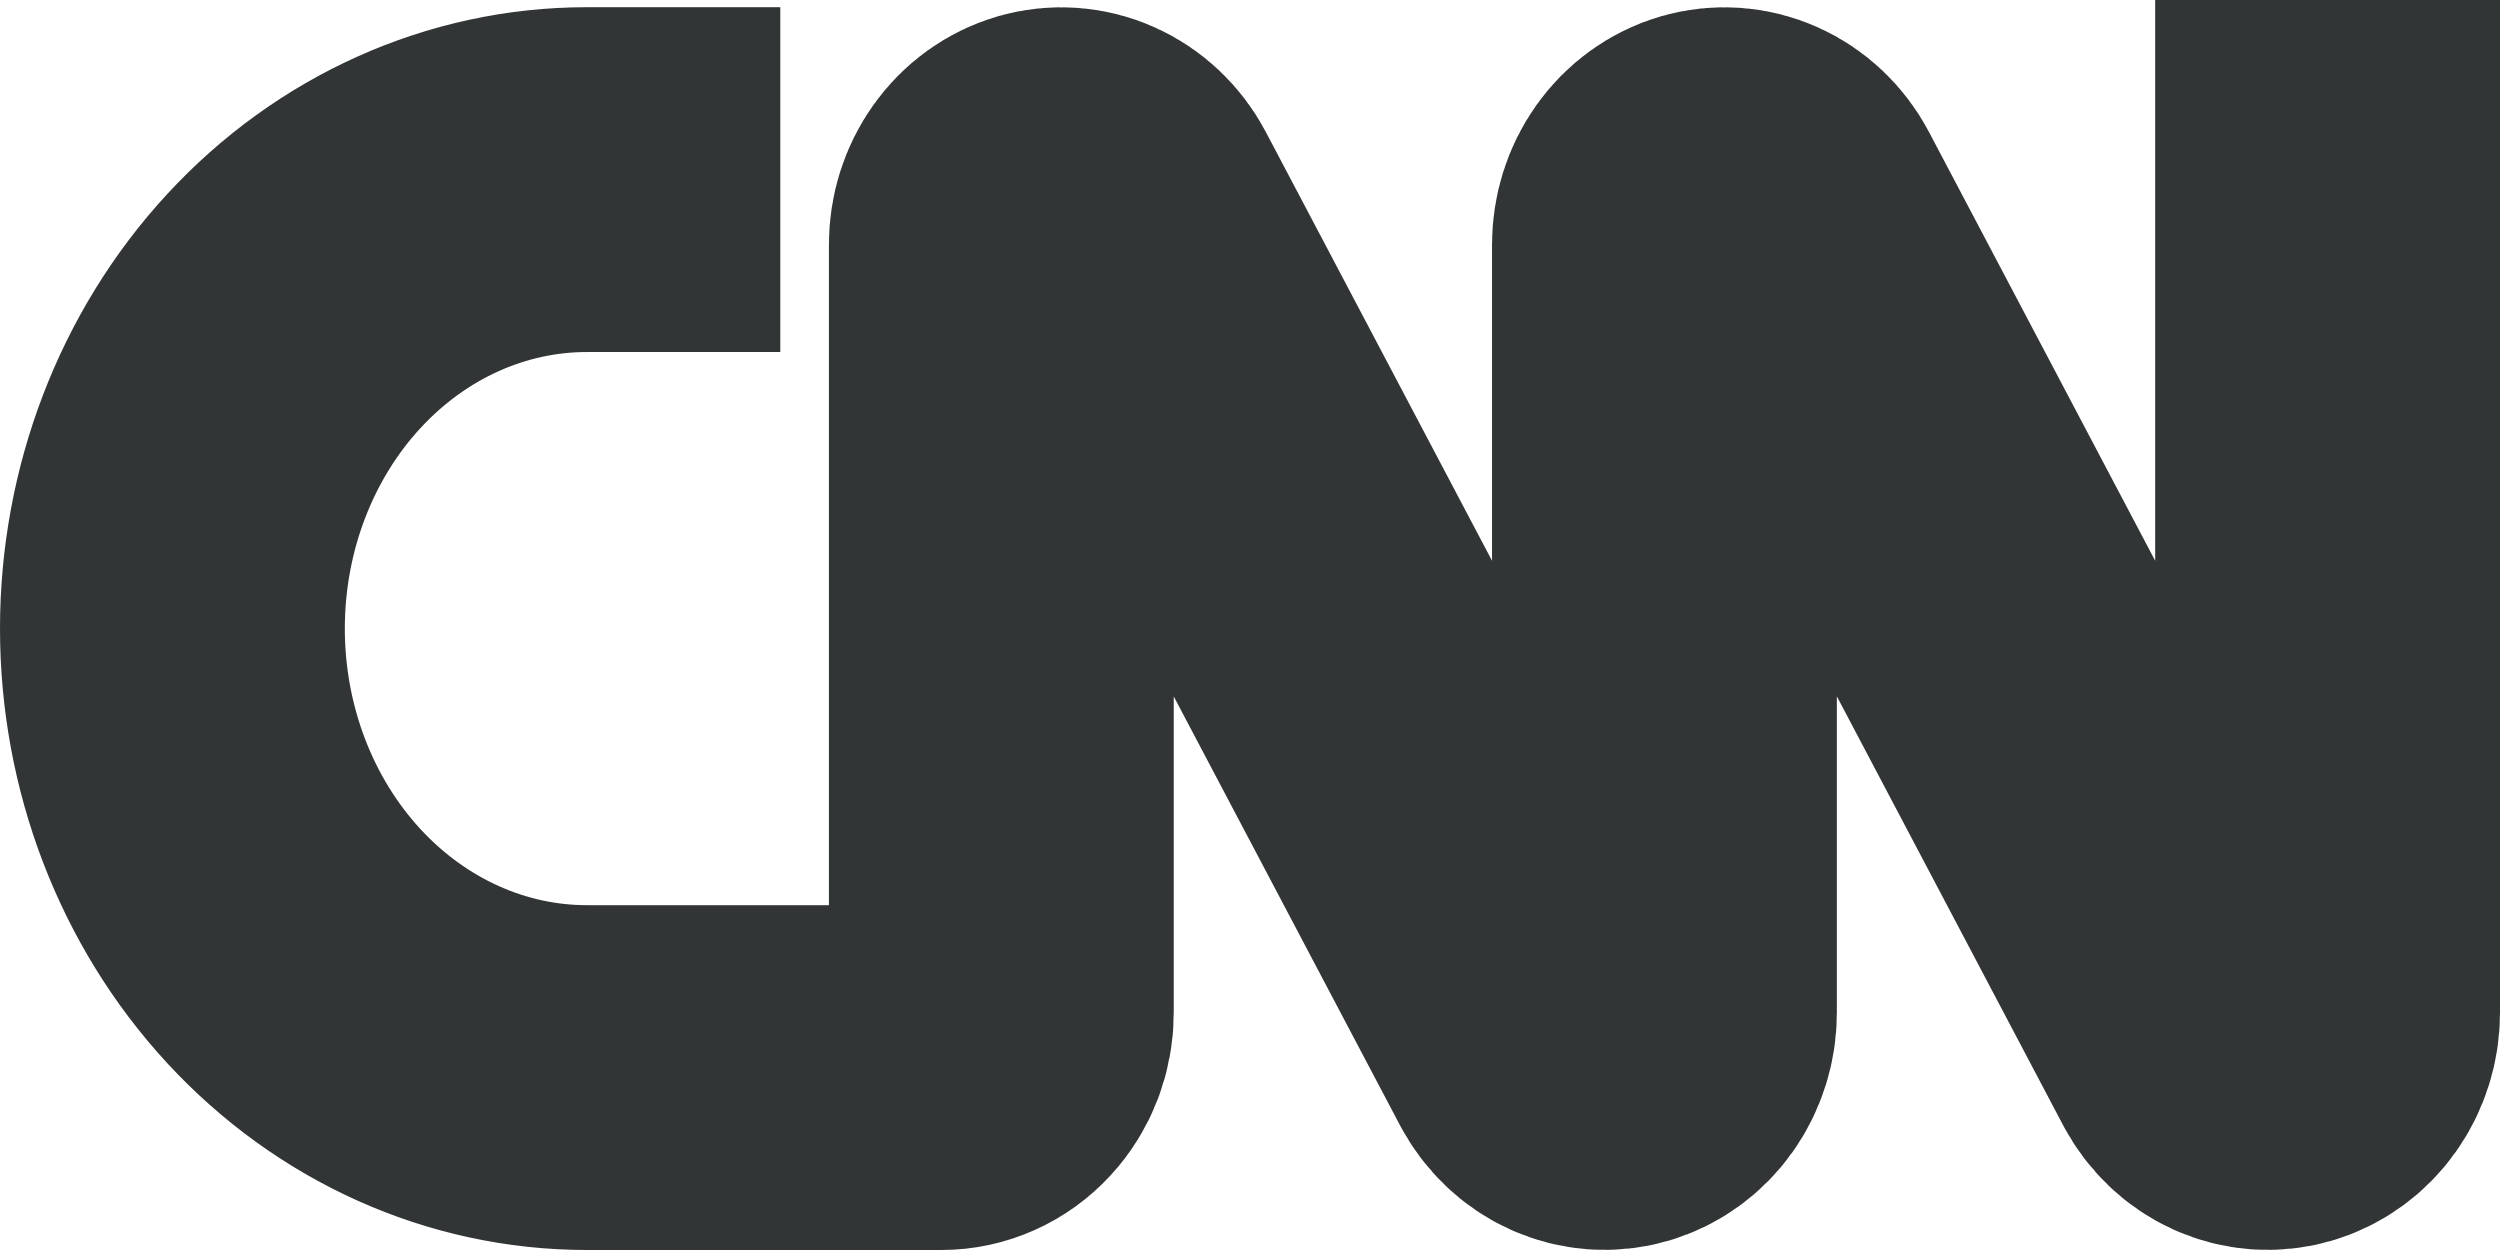 <svg width="58" height="29" viewBox="0 0 58 29" fill="none" xmlns="http://www.w3.org/2000/svg">
<path d="M18.103 4.167H13.615C11.065 4.167 8.62 5.264 6.816 7.218C5.013 9.171 4 11.821 4 14.583C4 17.346 5.013 19.995 6.816 21.949C8.62 23.902 11.065 25 13.615 25H21.84C22.022 25 22.203 24.961 22.372 24.885C22.541 24.81 22.694 24.699 22.823 24.559C22.953 24.419 23.055 24.253 23.125 24.07C23.195 23.887 23.231 23.691 23.231 23.493V5.674C23.231 5.342 23.333 5.02 23.52 4.757C23.706 4.494 23.968 4.306 24.263 4.22C24.559 4.135 24.873 4.157 25.155 4.285C25.438 4.412 25.674 4.636 25.827 4.924L36.019 24.243C36.172 24.53 36.408 24.755 36.691 24.882C36.974 25.009 37.287 25.032 37.583 24.947C37.879 24.861 38.14 24.672 38.327 24.41C38.513 24.147 38.615 23.825 38.615 23.493V5.674C38.616 5.342 38.717 5.02 38.904 4.757C39.091 4.494 39.352 4.306 39.648 4.22C39.944 4.135 40.257 4.157 40.54 4.285C40.823 4.412 41.059 4.636 41.212 4.924L51.404 24.243C51.557 24.53 51.793 24.755 52.075 24.882C52.358 25.009 52.672 25.032 52.967 24.947C53.263 24.861 53.525 24.672 53.711 24.41C53.898 24.147 53.999 23.825 54 23.493V0" stroke="#323536" stroke-width="8"/>
</svg>
